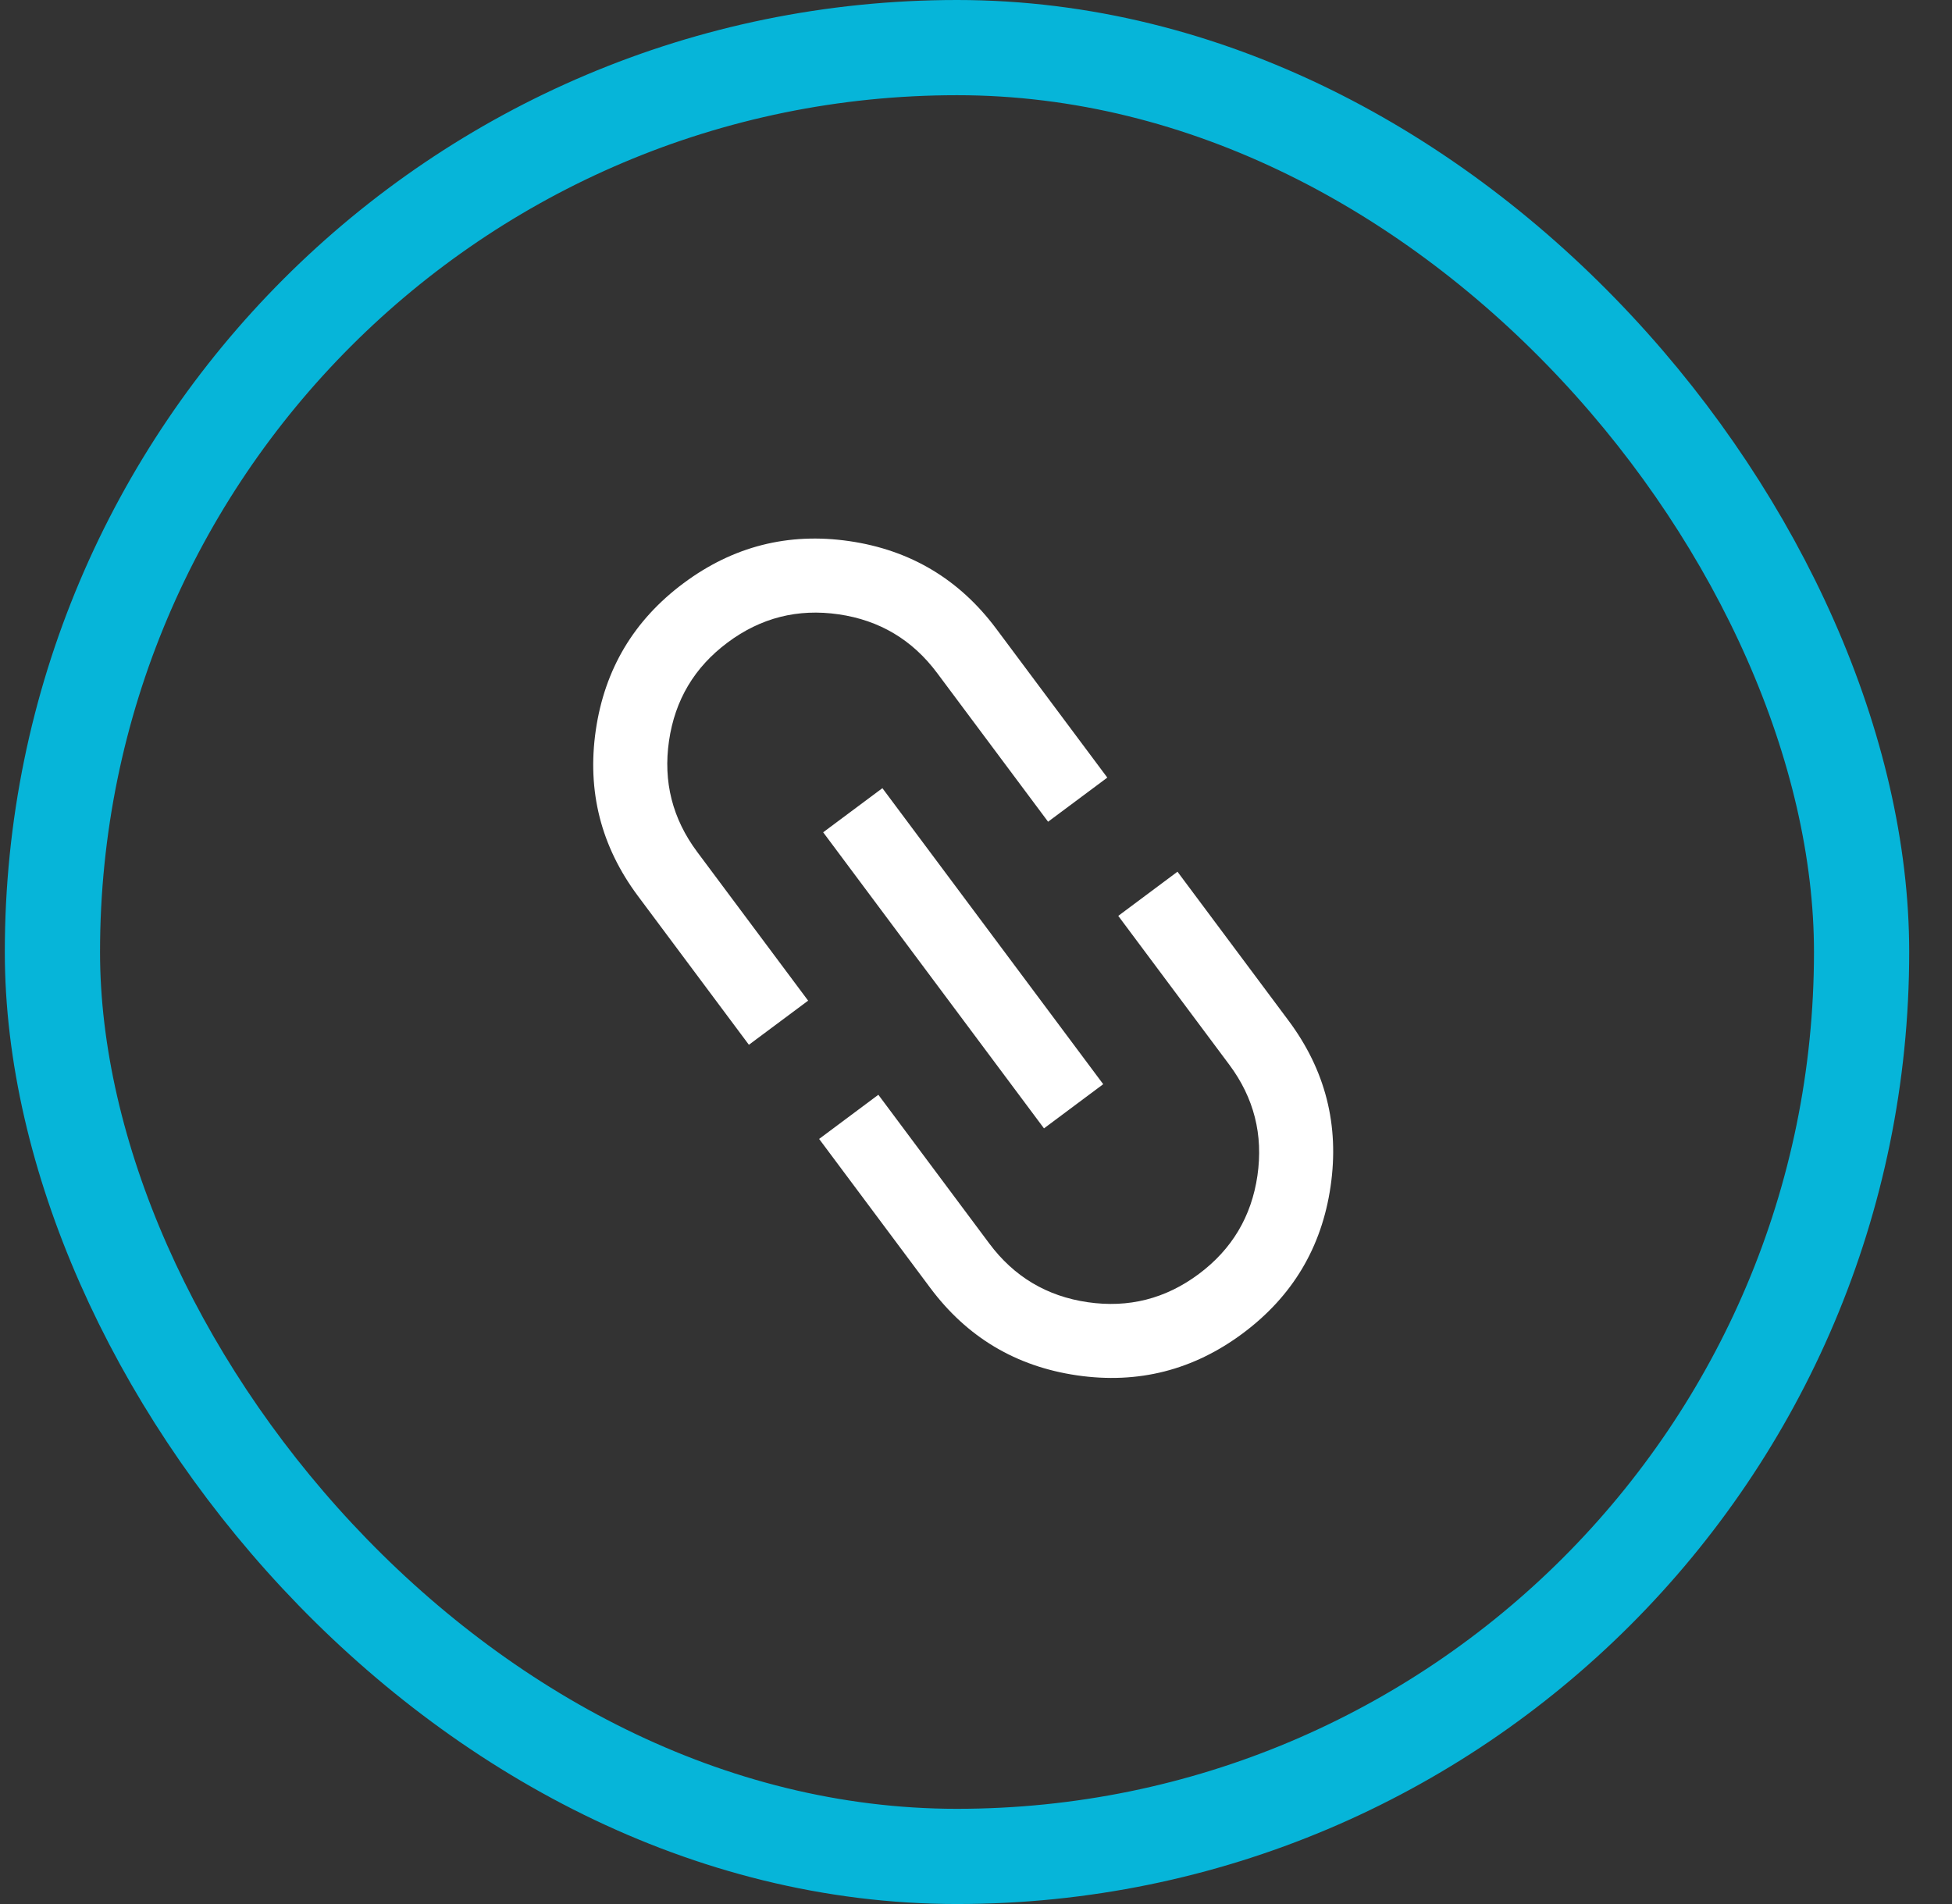 <svg width="41" height="40" viewBox="0 0 41 40" fill="none" xmlns="http://www.w3.org/2000/svg">
<rect x="0" y="0" width="41" height="40" fill="#333333" stroke="none"/>
<rect x="1.101" y="1" width="38" height="38" rx="19" stroke="#06B5D9" stroke-width="2"/>
<mask id="mask0_3048_4202" style="mask-type:alpha" maskUnits="userSpaceOnUse" x="2" y="2" width="36" height="36">
<rect x="22.761" y="2.759" width="24.828" height="24.828" transform="rotate(53.286 22.761 2.759)" fill="#D9D9D9"/>
</mask>
<g mask="url(#mask0_3048_4202)">
<path d="M15.73 21.949L13.399 18.823C12.623 17.782 12.328 16.621 12.514 15.34C12.701 14.059 13.314 13.03 14.356 12.253C15.397 11.477 16.558 11.182 17.839 11.368C19.121 11.555 20.15 12.169 20.926 13.21L23.258 16.336L22.014 17.263L19.683 14.138C19.163 13.441 18.474 13.03 17.616 12.906C16.757 12.781 15.98 12.978 15.284 13.497C14.587 14.016 14.177 14.705 14.052 15.564C13.927 16.422 14.124 17.199 14.643 17.896L16.974 21.022L15.73 21.949ZM17.29 17.485L18.534 16.558L23.172 22.777L21.928 23.705L17.29 17.485ZM17.205 23.927L18.449 22.999L20.78 26.125C21.299 26.821 21.988 27.232 22.846 27.357C23.705 27.482 24.482 27.285 25.179 26.765C25.875 26.246 26.286 25.557 26.411 24.699C26.536 23.84 26.339 23.063 25.819 22.366L23.488 19.241L24.732 18.313L27.063 21.439C27.84 22.48 28.135 23.641 27.948 24.922C27.762 26.204 27.148 27.232 26.107 28.009C25.066 28.785 23.904 29.08 22.623 28.894C21.341 28.707 20.312 28.094 19.536 27.052L17.205 23.927Z" fill="white"/>
</g>
</svg>
